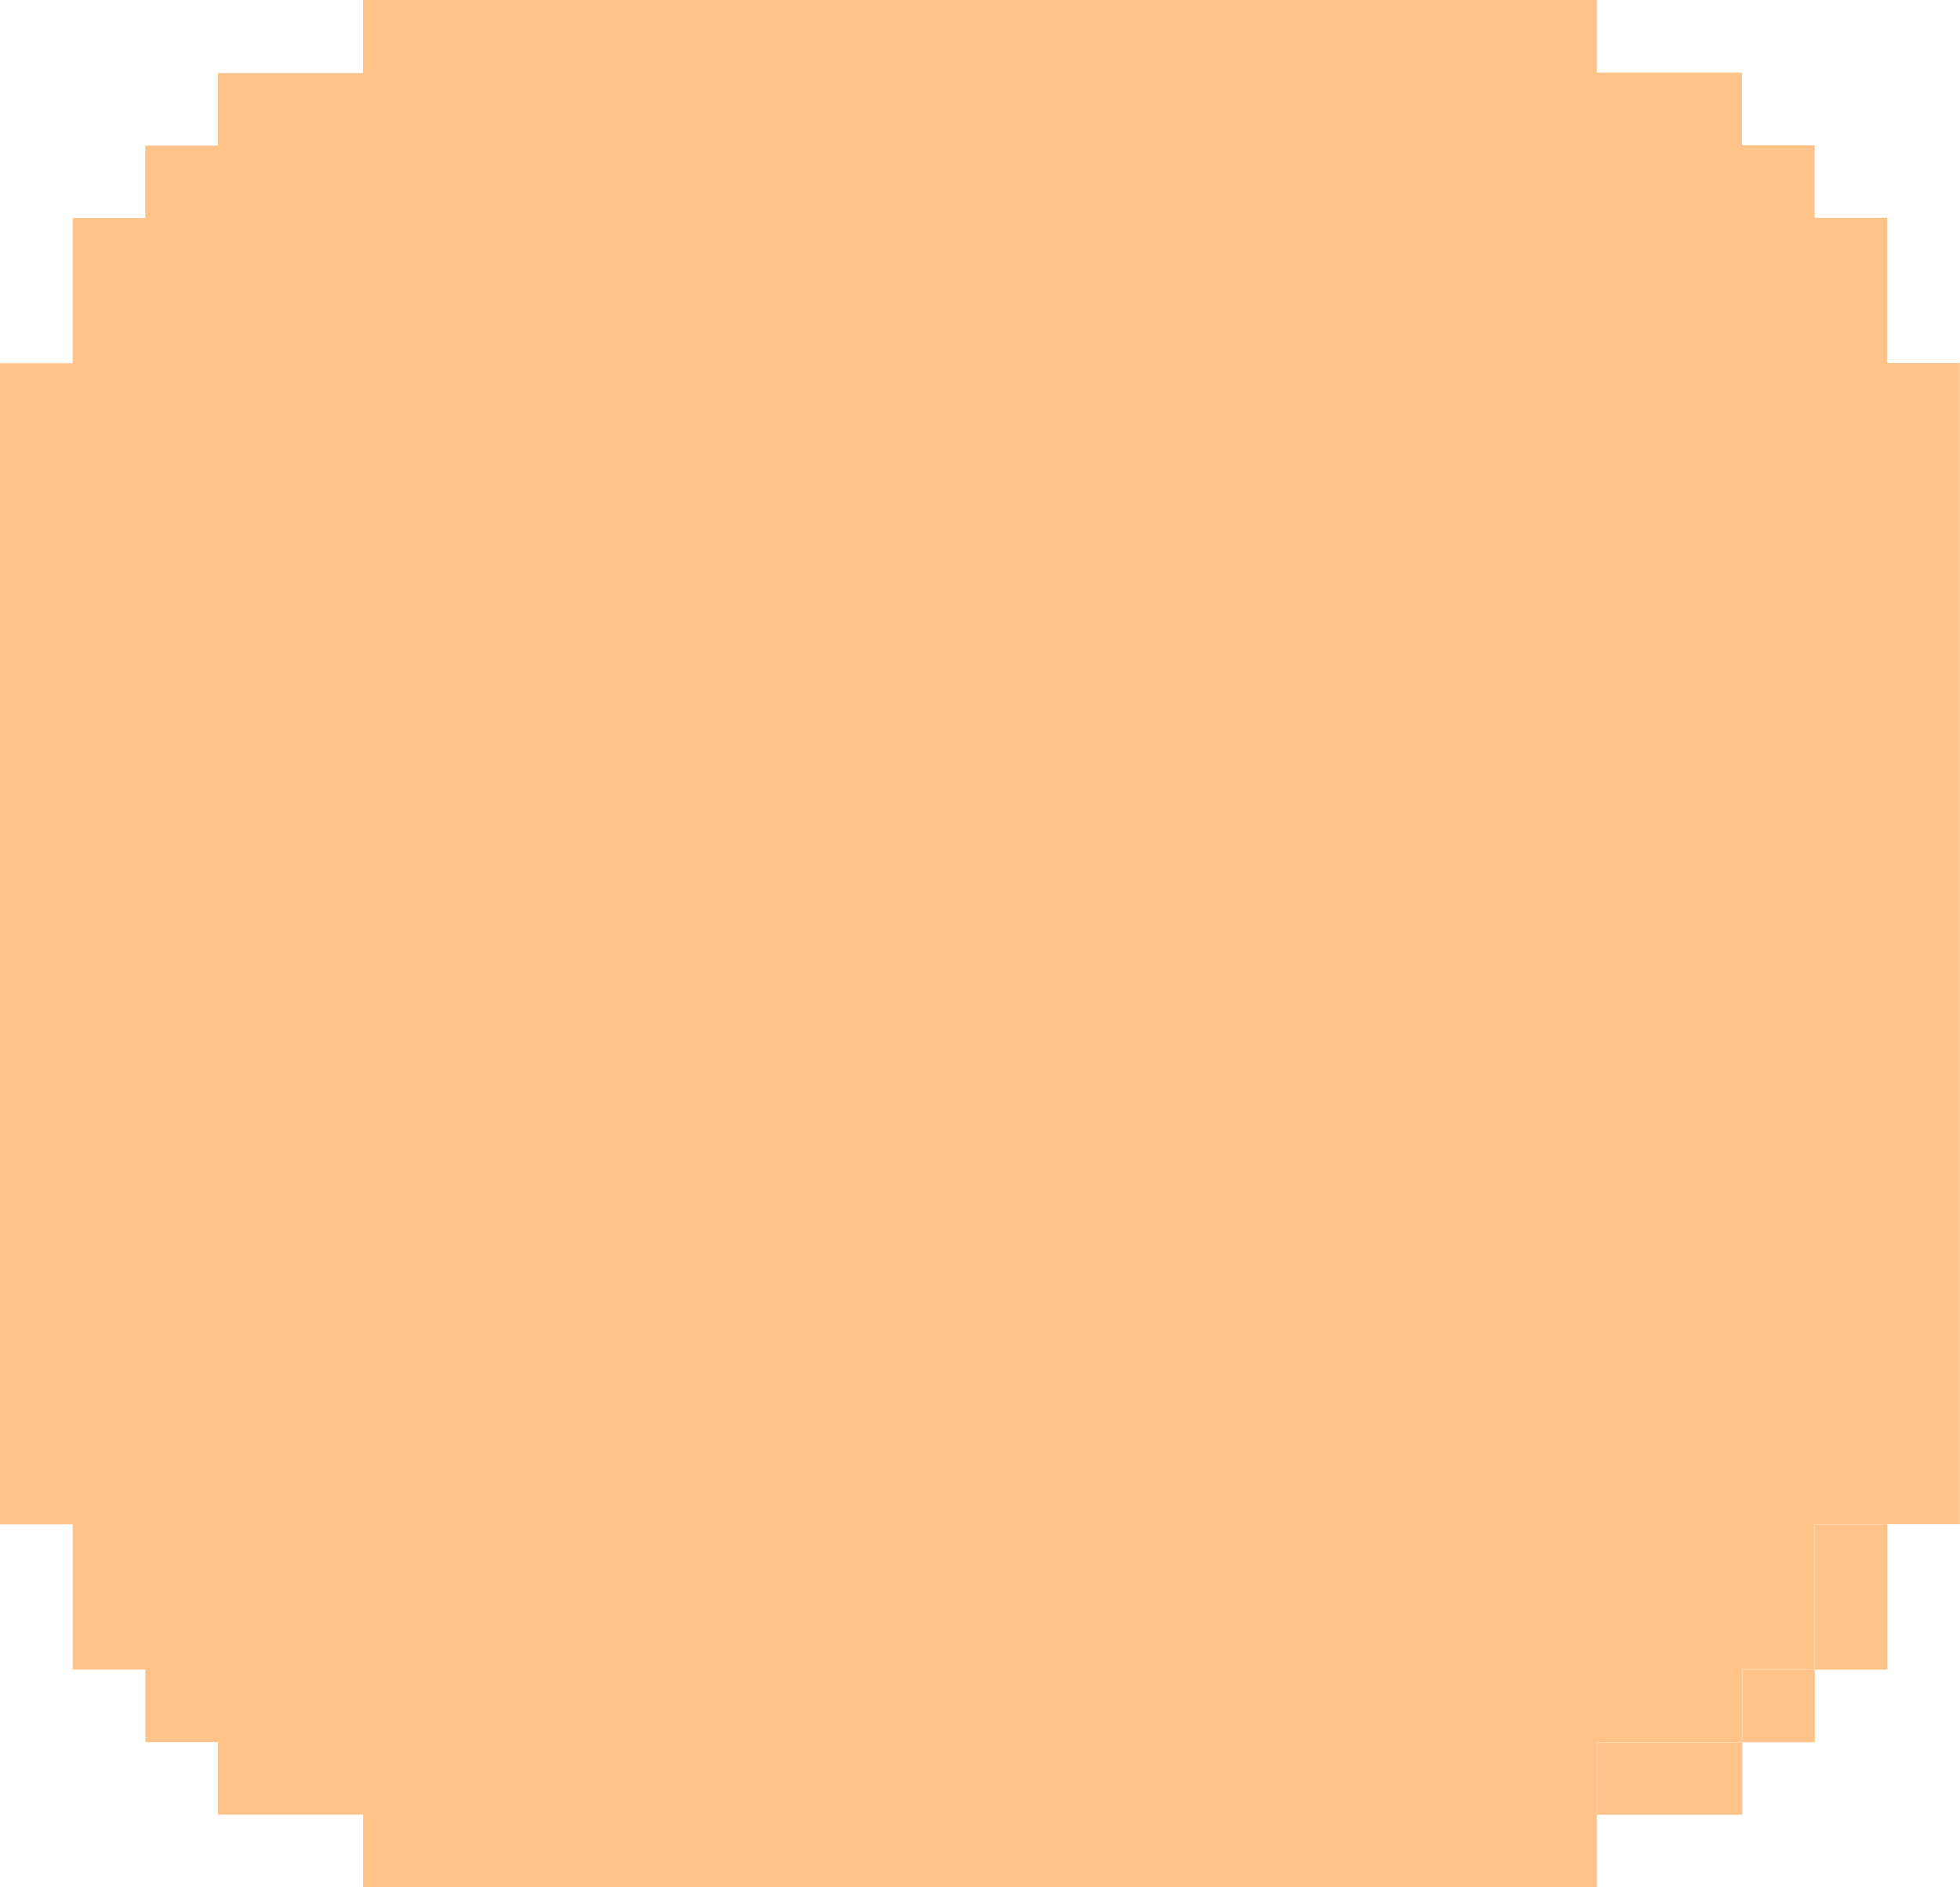 <svg xmlns="http://www.w3.org/2000/svg" width="26.18" height="25.21" viewBox="0 0 26.18 25.21">
  <g id="MainBgShadow" transform="translate(0 0)">
    <path id="Union_4" data-name="Union 4" d="M561.36-2461.79H545.85v-.97h-1.94v-.969h-.969v-.97h-.97v-1.94H541v-15.51h.97v-1.939h.97v-.968h.969v-.969h1.94V-2487h16.48v.97h1.94v.97h.969v.969h.97v1.94h.97v15.51h-.97v0h-.97v1.94h-.969v.97h-1.94v.969h0v.97Zm-17.45-1.939h0Zm3.88-.97h0Zm-4.849,0h0Zm19.39-.97h0Zm-16.48,0h0Zm-1.94-.97h0v-.969h0Zm-1.94,0h0Zm23.27-16.481v0Zm-21.33,0v.97h0v-1.94h0Zm20.361-.97v0Zm-1.94-.969v0Zm.97,22.3h-.97v-.969h1.94v.969Zm.97-.969v-.97h.969v.97Zm.969-.97v-1.94h.97v1.94Z" transform="translate(-541 2487)" fill="#fdc388"/>
  </g>
</svg>
